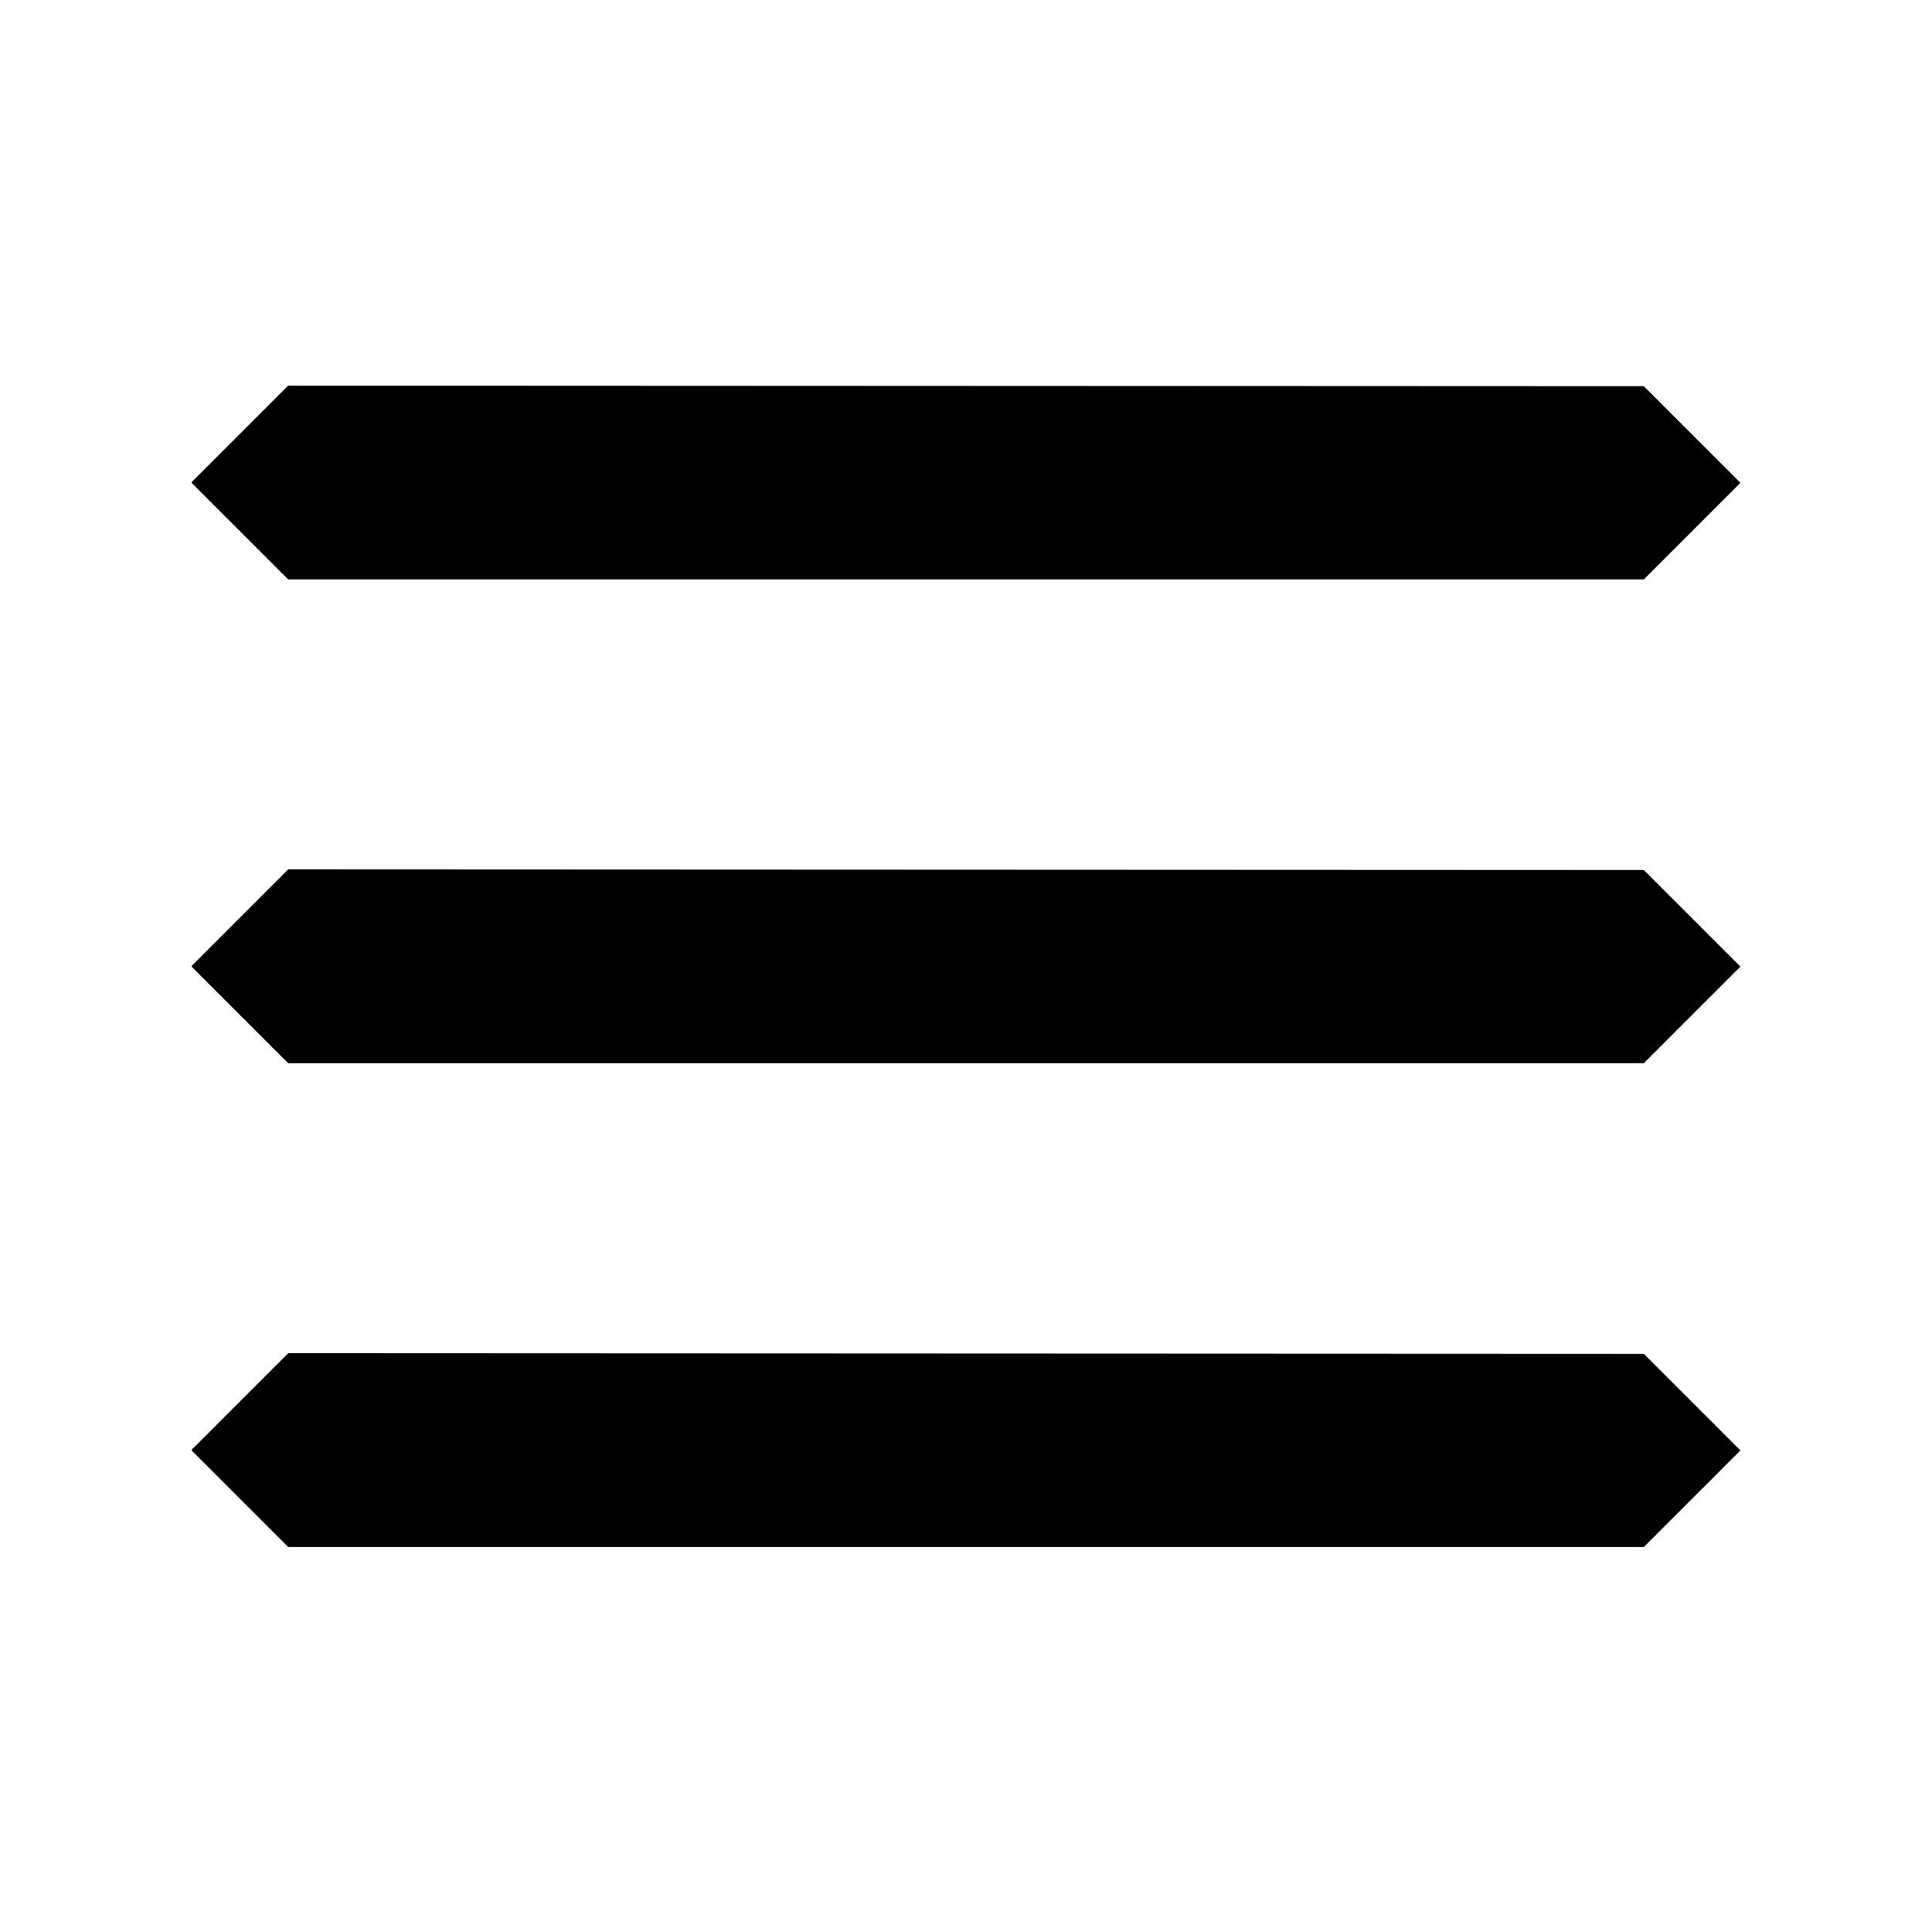 <?xml version="1.0" encoding="UTF-8"?>
<svg width="640" height="640" version="1.1" viewBox="0 0 2.4 2.4" xml:space="preserve" xmlns="http://www.w3.org/2000/svg"><path d="m0.358 0.479-0.12 0.12v7.7636e-4l0.12 0.12h1.684l0.12-0.12-0.12-0.12zm0 0.601-0.12 0.12v7.763e-4l0.12 0.12h1.684l0.12-0.12-0.12-0.12zm0 0.601-0.12 0.12v7.764e-4l0.12 0.12h1.684l0.12-0.12-0.12-0.12z"/></svg>
